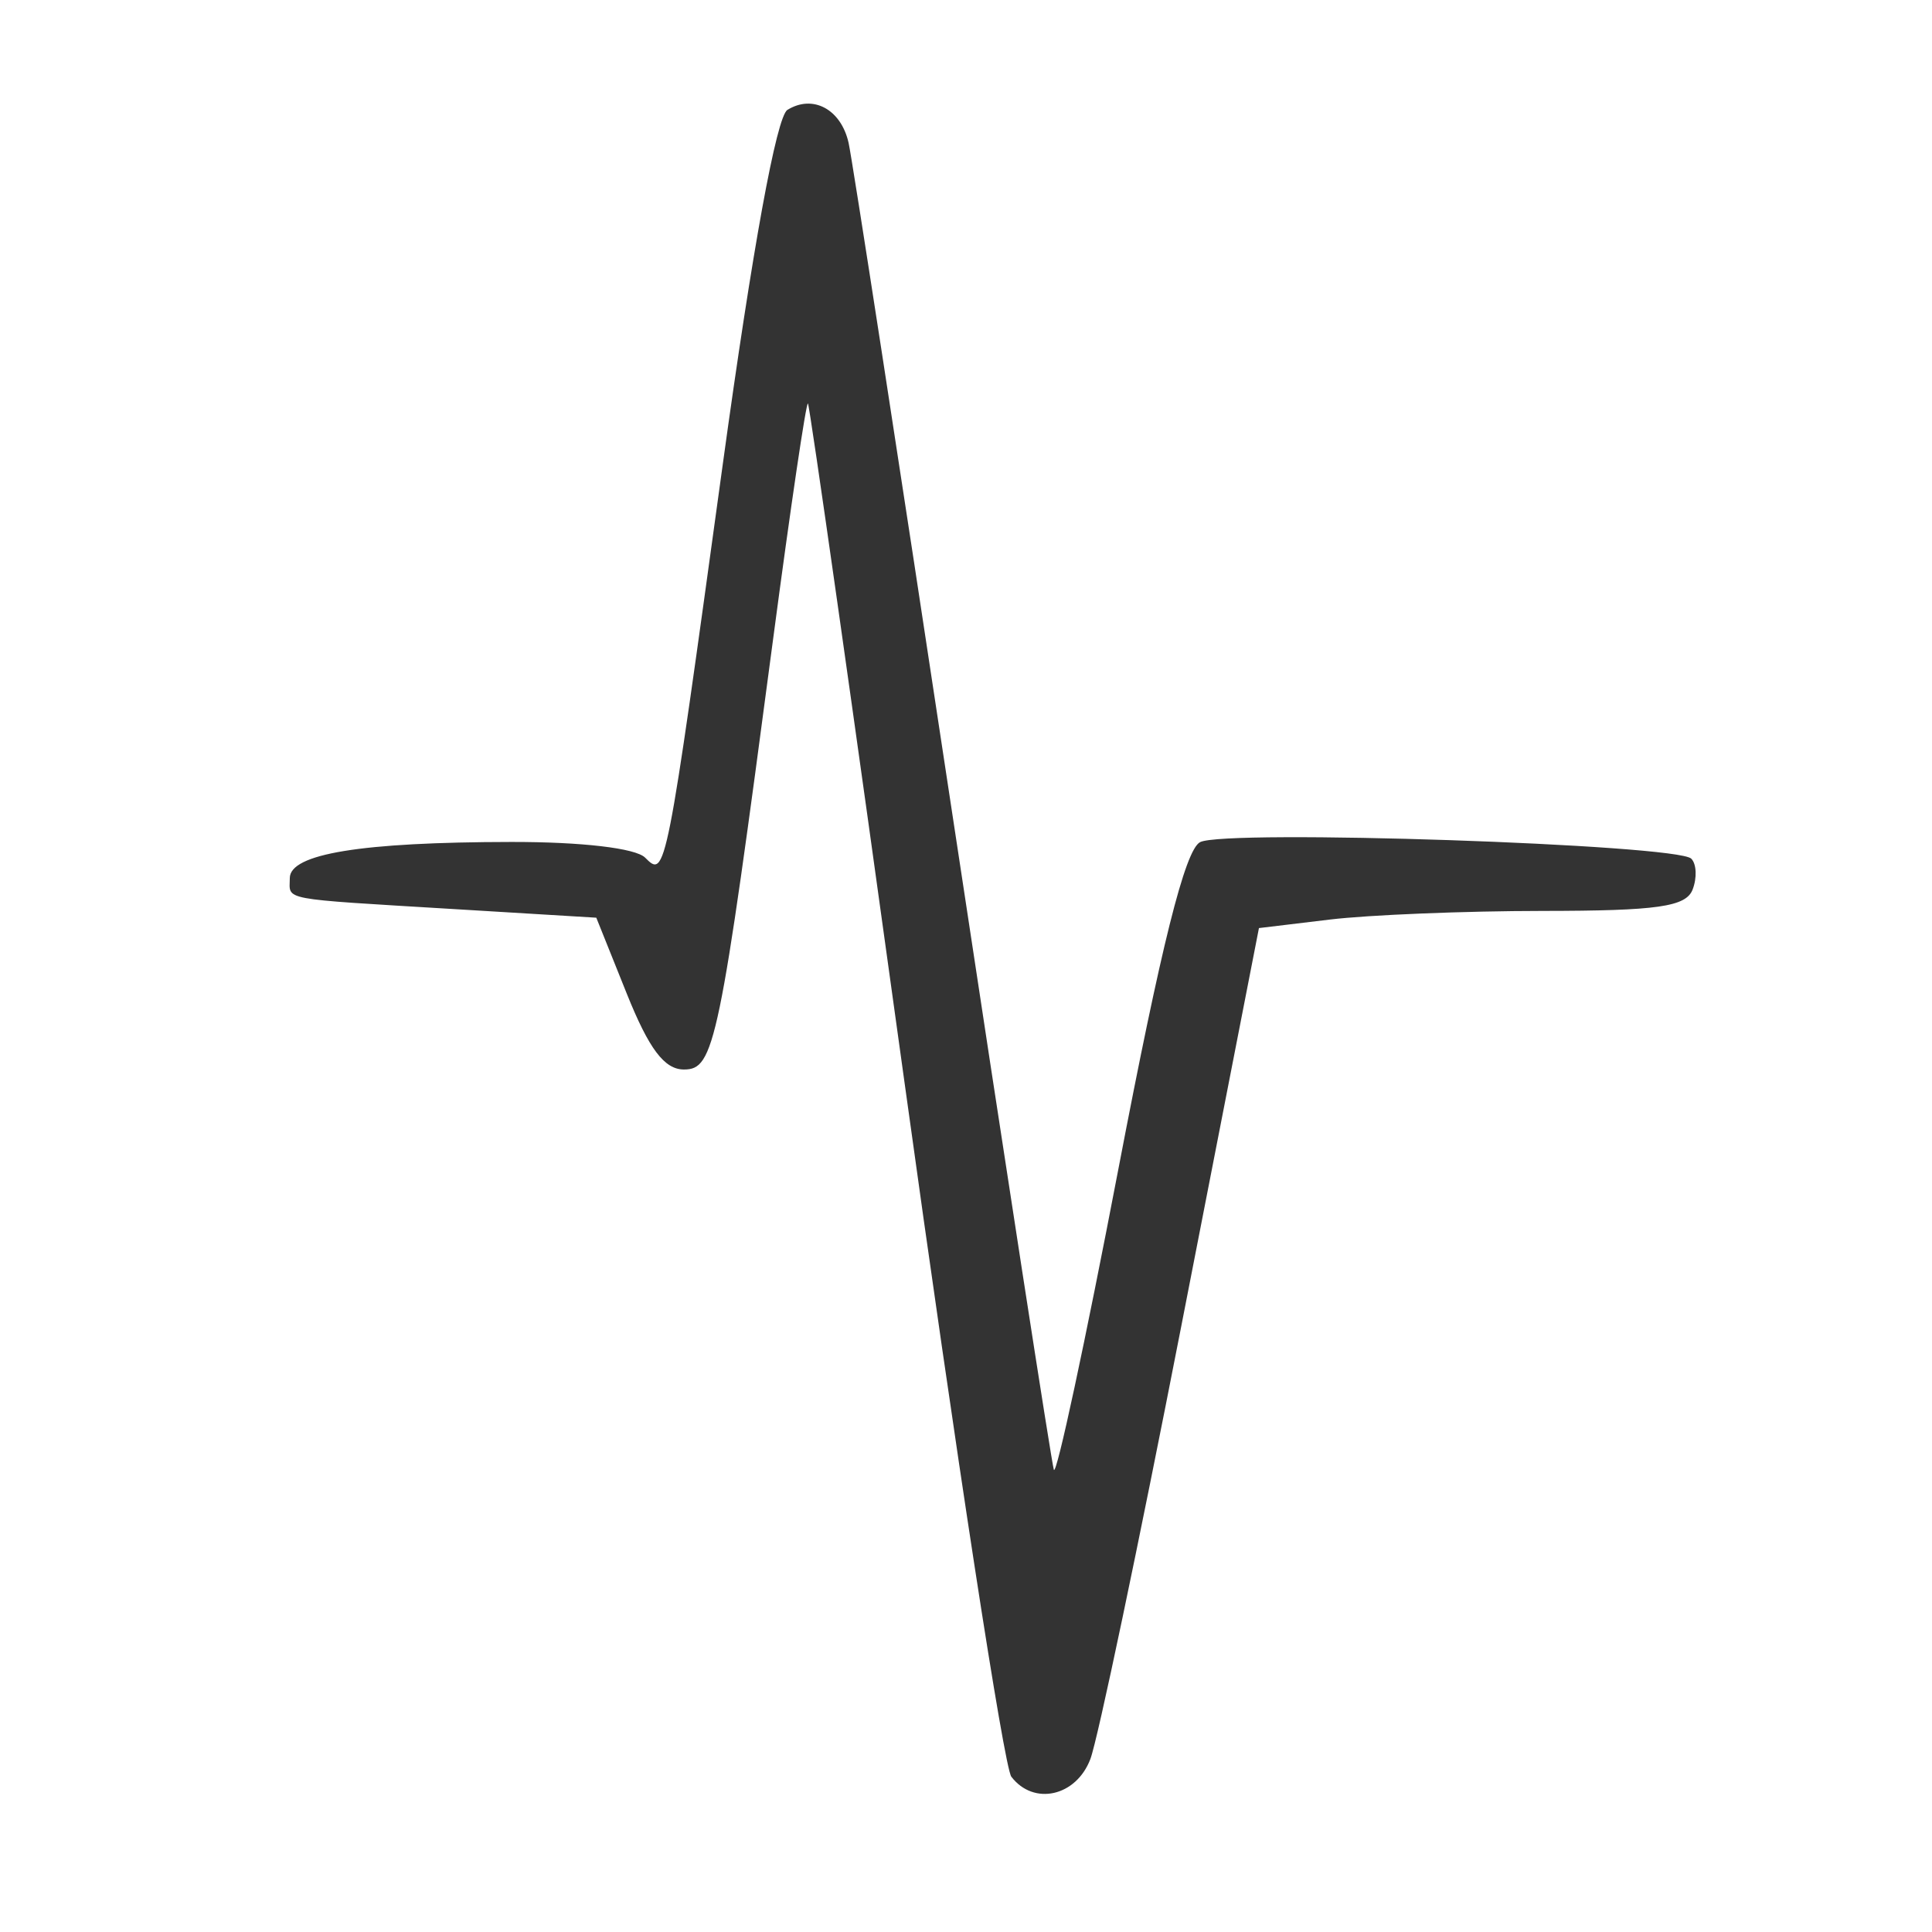 <svg width="140" height="140" viewBox="0 0 140 140" fill="none" xmlns="http://www.w3.org/2000/svg">
<rect x="0" y="0" width="140" height="140" fill="#333333" stroke="none"/>
<path fill-rule="evenodd" clip-rule="evenodd" d="M0 70V140H70H140V70V0H70H0V70ZM61.494 10.36C61.757 11.537 65.14 33.425 69.012 59C72.884 84.575 76.193 105.95 76.365 106.5C76.538 107.05 78.646 97.228 81.05 84.672C84.149 68.488 85.869 61.607 86.961 61.026C88.737 60.081 121.515 61.182 122.555 62.222C122.936 62.602 122.981 63.608 122.655 64.457C122.175 65.708 120.12 66.002 111.781 66.009C106.127 66.013 99.189 66.295 96.364 66.635L91.228 67.252L85.601 96.094C82.507 111.957 79.542 126.075 79.012 127.468C77.981 130.18 74.91 130.867 73.286 128.75C72.759 128.063 69.279 105.45 65.553 78.5C61.828 51.55 58.675 29.384 58.547 29.241C58.42 29.099 57.288 36.749 56.032 46.241C52.124 75.775 51.766 77.5 49.562 77.5C48.146 77.5 47.028 76.016 45.417 72L43.21 66.5L32.855 65.873C20.103 65.1 21 65.269 21 63.631C21 61.869 26.17 61.025 37.05 61.011C42.151 61.004 46.062 61.462 46.745 62.145C48.246 63.646 48.255 63.599 52.378 33.621C54.526 18.001 56.269 8.452 57.059 7.963C58.912 6.818 60.95 7.92 61.494 10.36Z" fill="white"/>
</svg>
